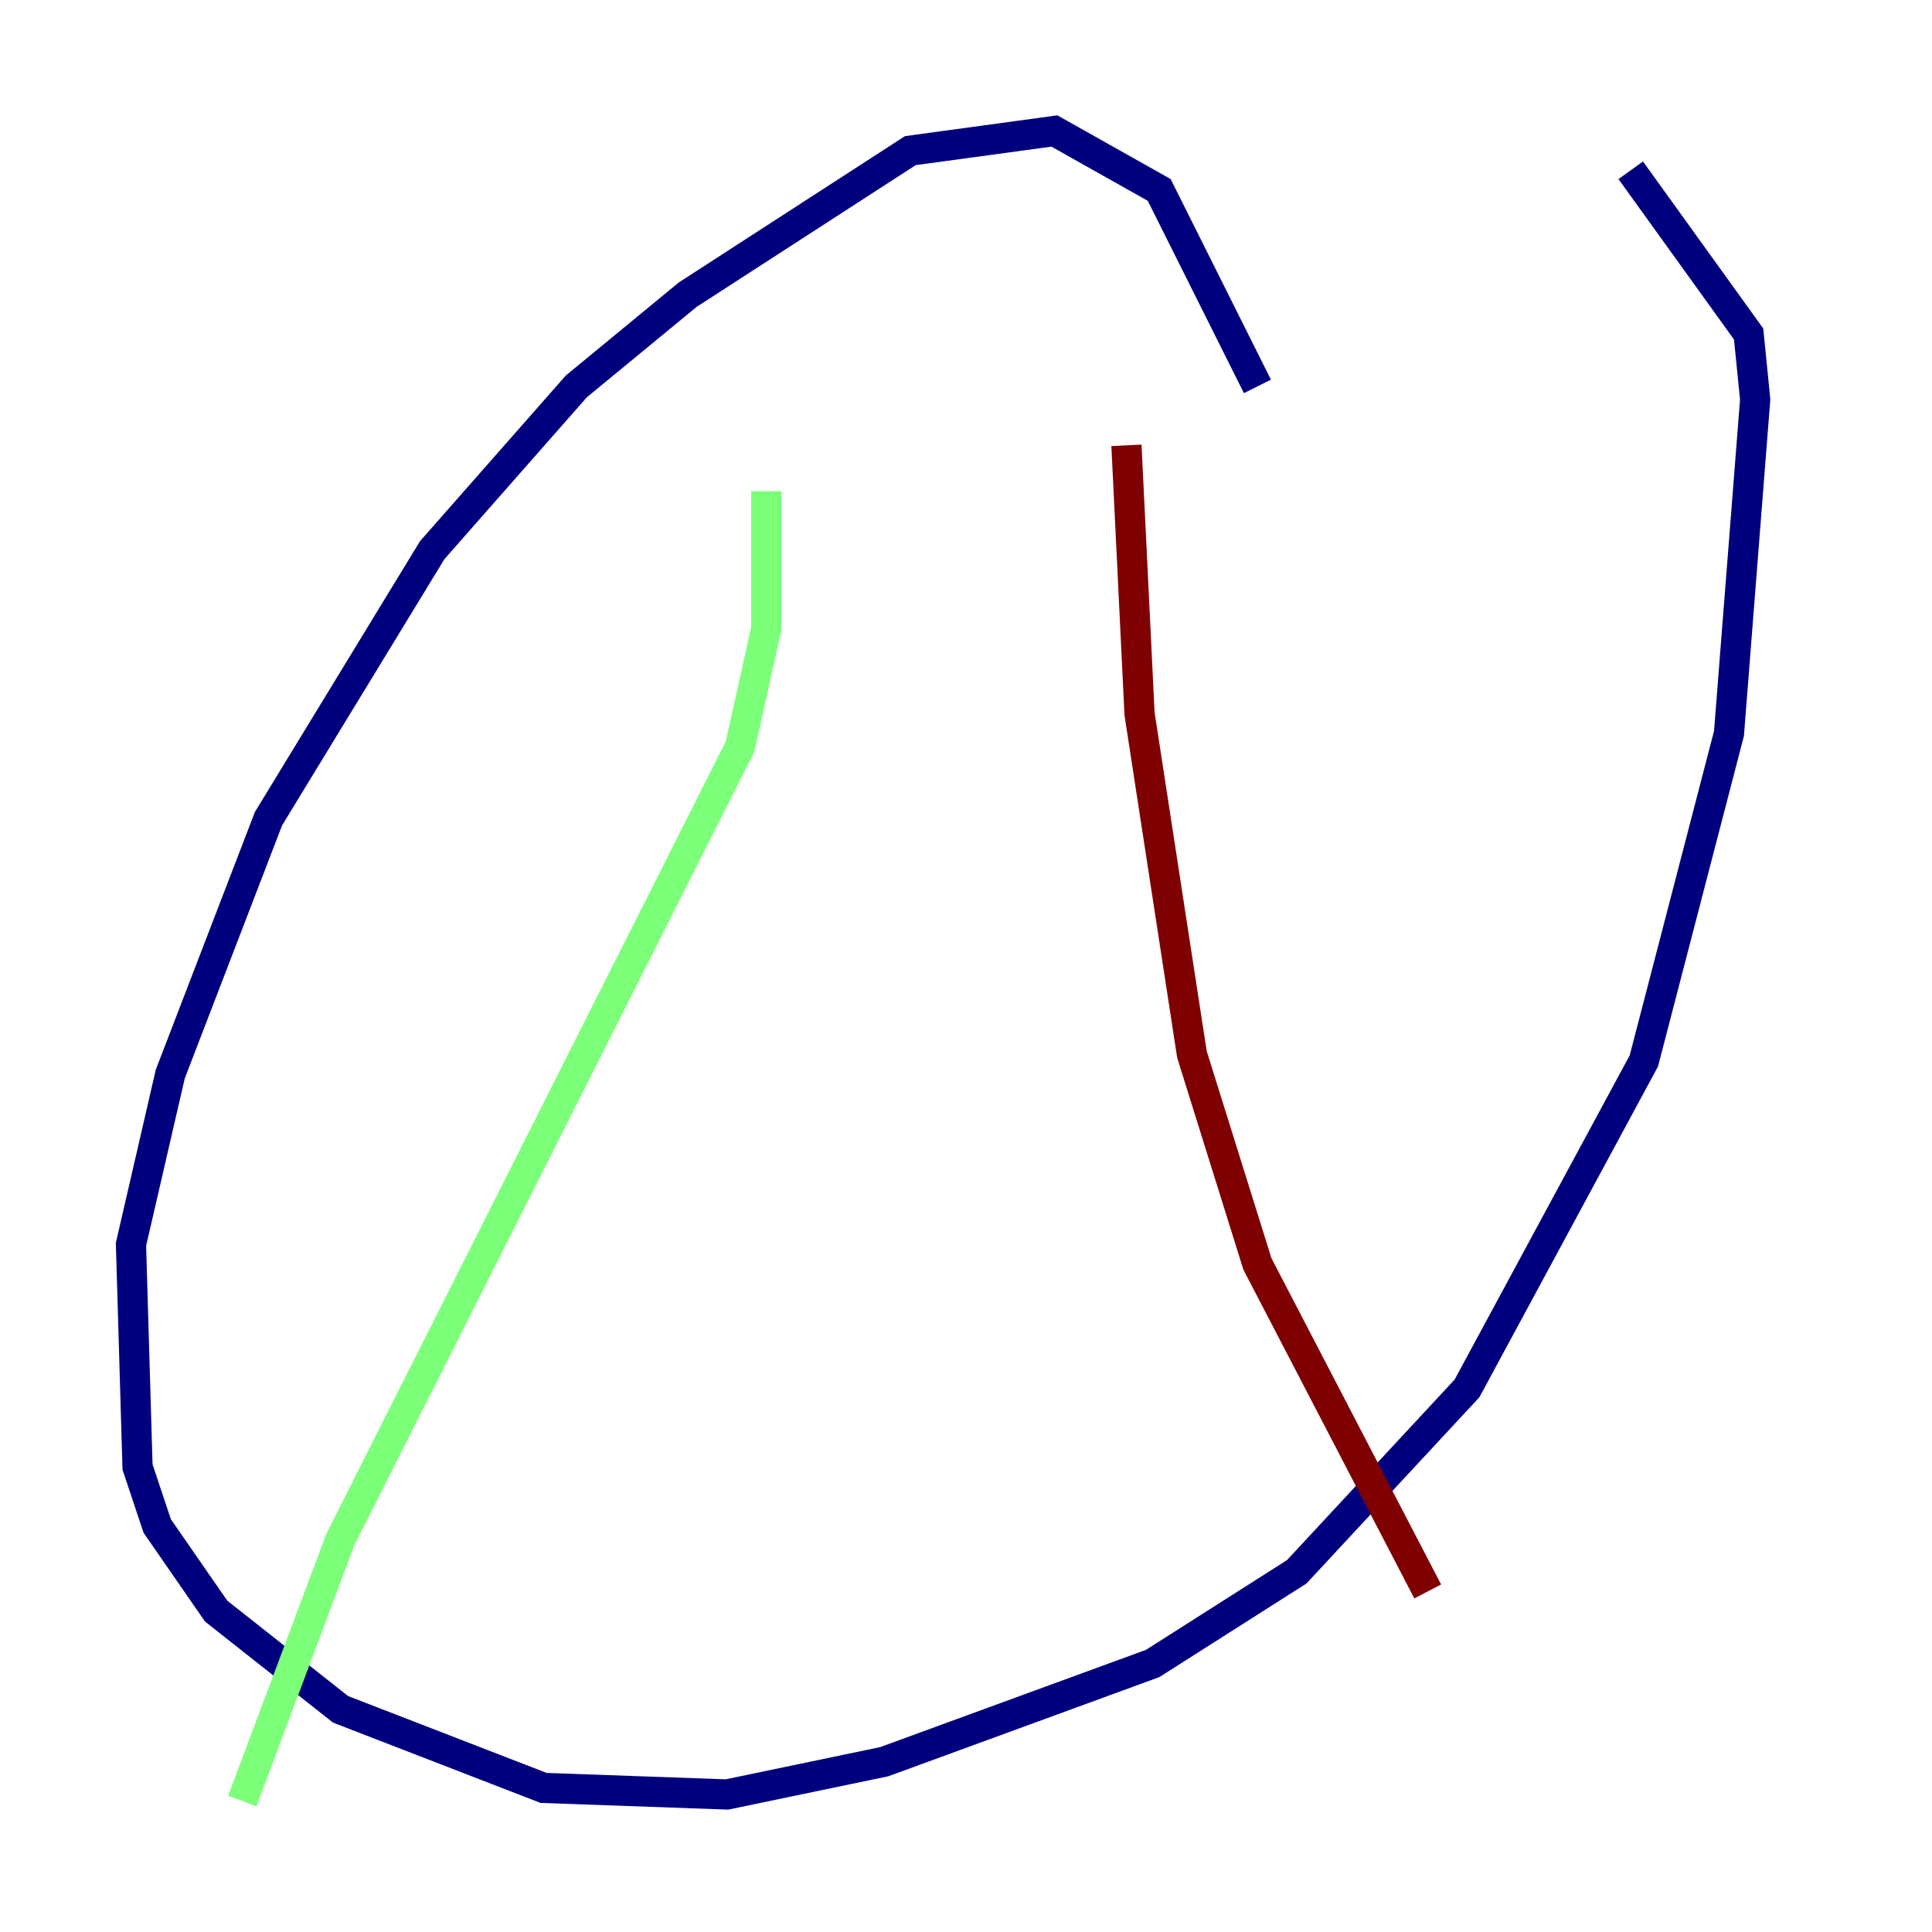 <?xml version="1.0" encoding="utf-8" ?>
<svg baseProfile="tiny" height="128" version="1.2" viewBox="0,0,128,128" width="128" xmlns="http://www.w3.org/2000/svg" xmlns:ev="http://www.w3.org/2001/xml-events" xmlns:xlink="http://www.w3.org/1999/xlink"><defs /><polyline fill="none" points="83.308,25.6 76.8,12.583 69.858,8.678 60.312,9.98 45.559,19.525 38.183,25.6 28.637,36.447 17.79,54.237 11.281,71.159 8.678,82.441 9.112,97.193 10.414,101.098 14.319,106.739 22.563,113.248 36.014,118.454 48.163,118.888 58.576,116.719 76.366,110.21 85.912,104.136 97.193,91.986 108.909,70.291 114.549,48.597 116.285,26.468 115.851,22.129 108.041,11.281" stroke="#00007f" stroke-width="2" /><polyline fill="none" points="50.766,32.542 50.766,41.654 49.031,49.464 22.563,101.966 16.054,119.322" stroke="#7cff79" stroke-width="2" /><polyline fill="none" points="74.63,29.505 75.498,47.295 78.969,69.858 83.308,83.742 94.59,105.437" stroke="#7f0000" stroke-width="2" /></svg>